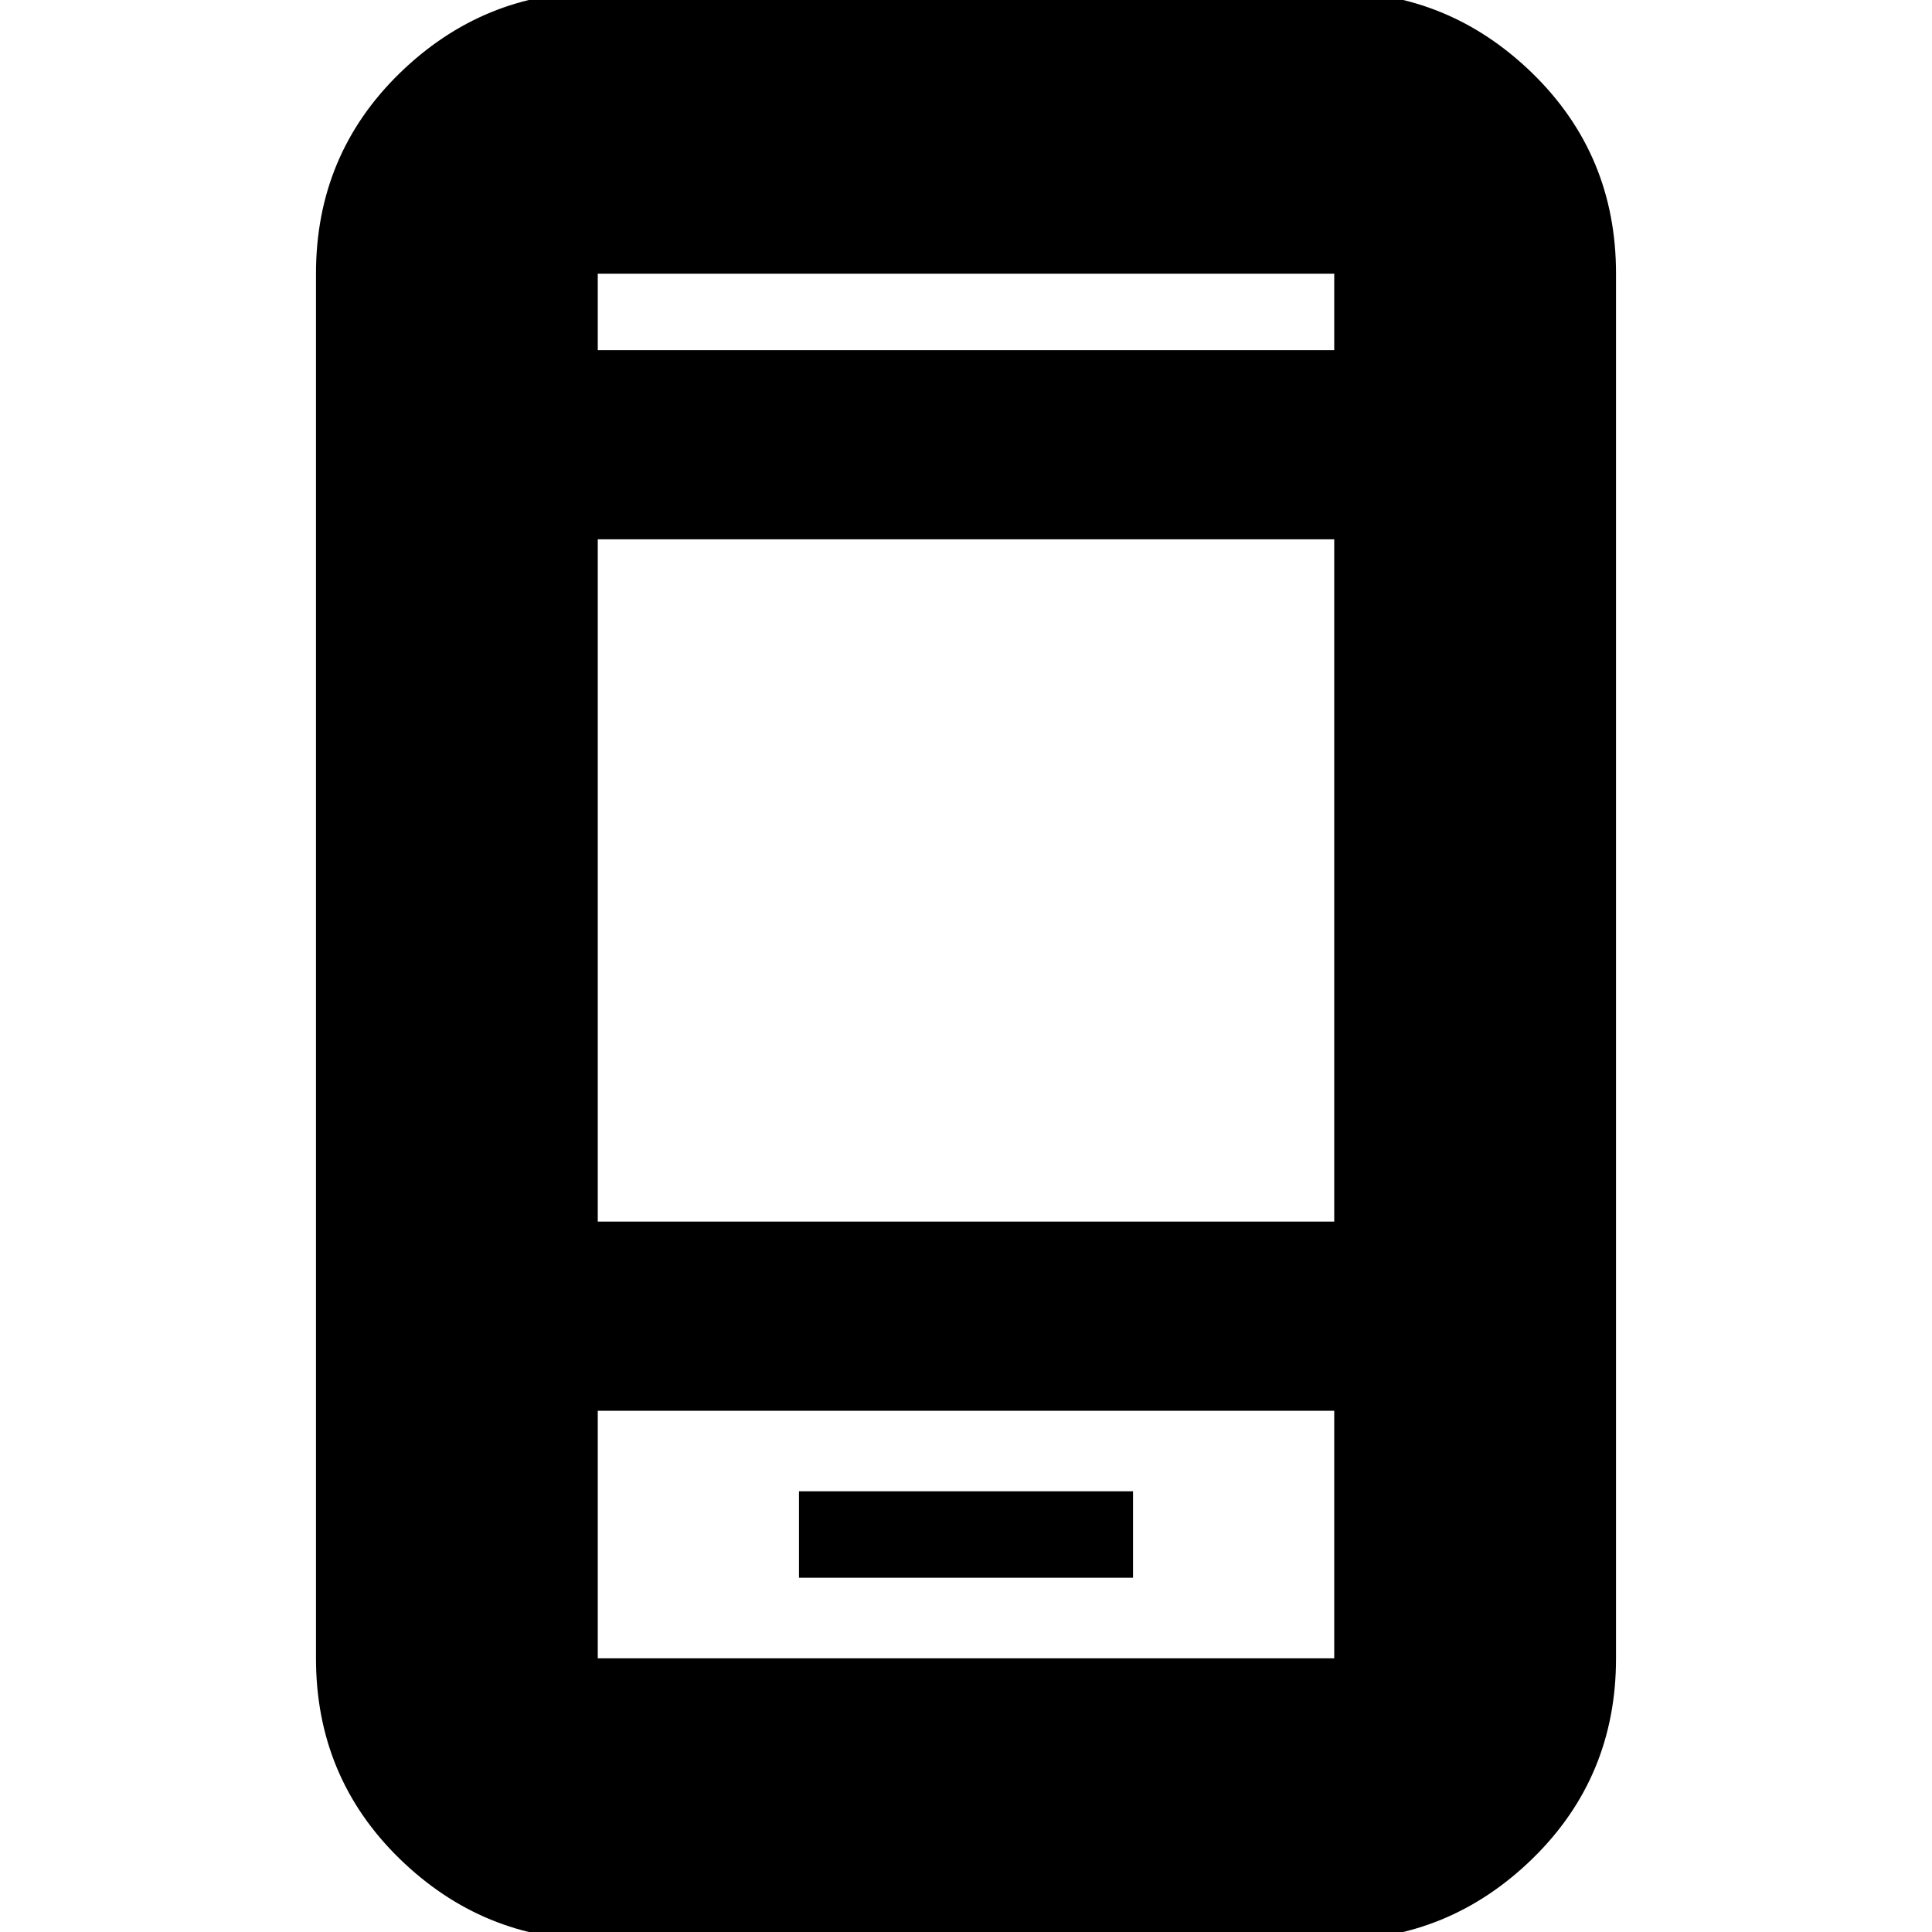 <svg xmlns="http://www.w3.org/2000/svg" height="20" width="20"><path d="M8.271 16.333h3.458v-.895H8.271Zm-2.083-3.687h7.624V5.583H6.188Zm0 7.437q-1.188 0-2.053-.843-.864-.844-.864-2.073V2.833q0-1.229.864-2.073Q5-.083 6.188-.083h7.624q1.188 0 2.053.843.864.844.864 2.073v14.334q0 1.229-.864 2.073-.865.843-2.053.843Zm0-16.458h7.624v-.792H6.188Zm0-.792v.792-.792Zm0 11.771v2.563h7.624v-2.563Zm0 2.563v-2.563 2.563Z"/></svg>
